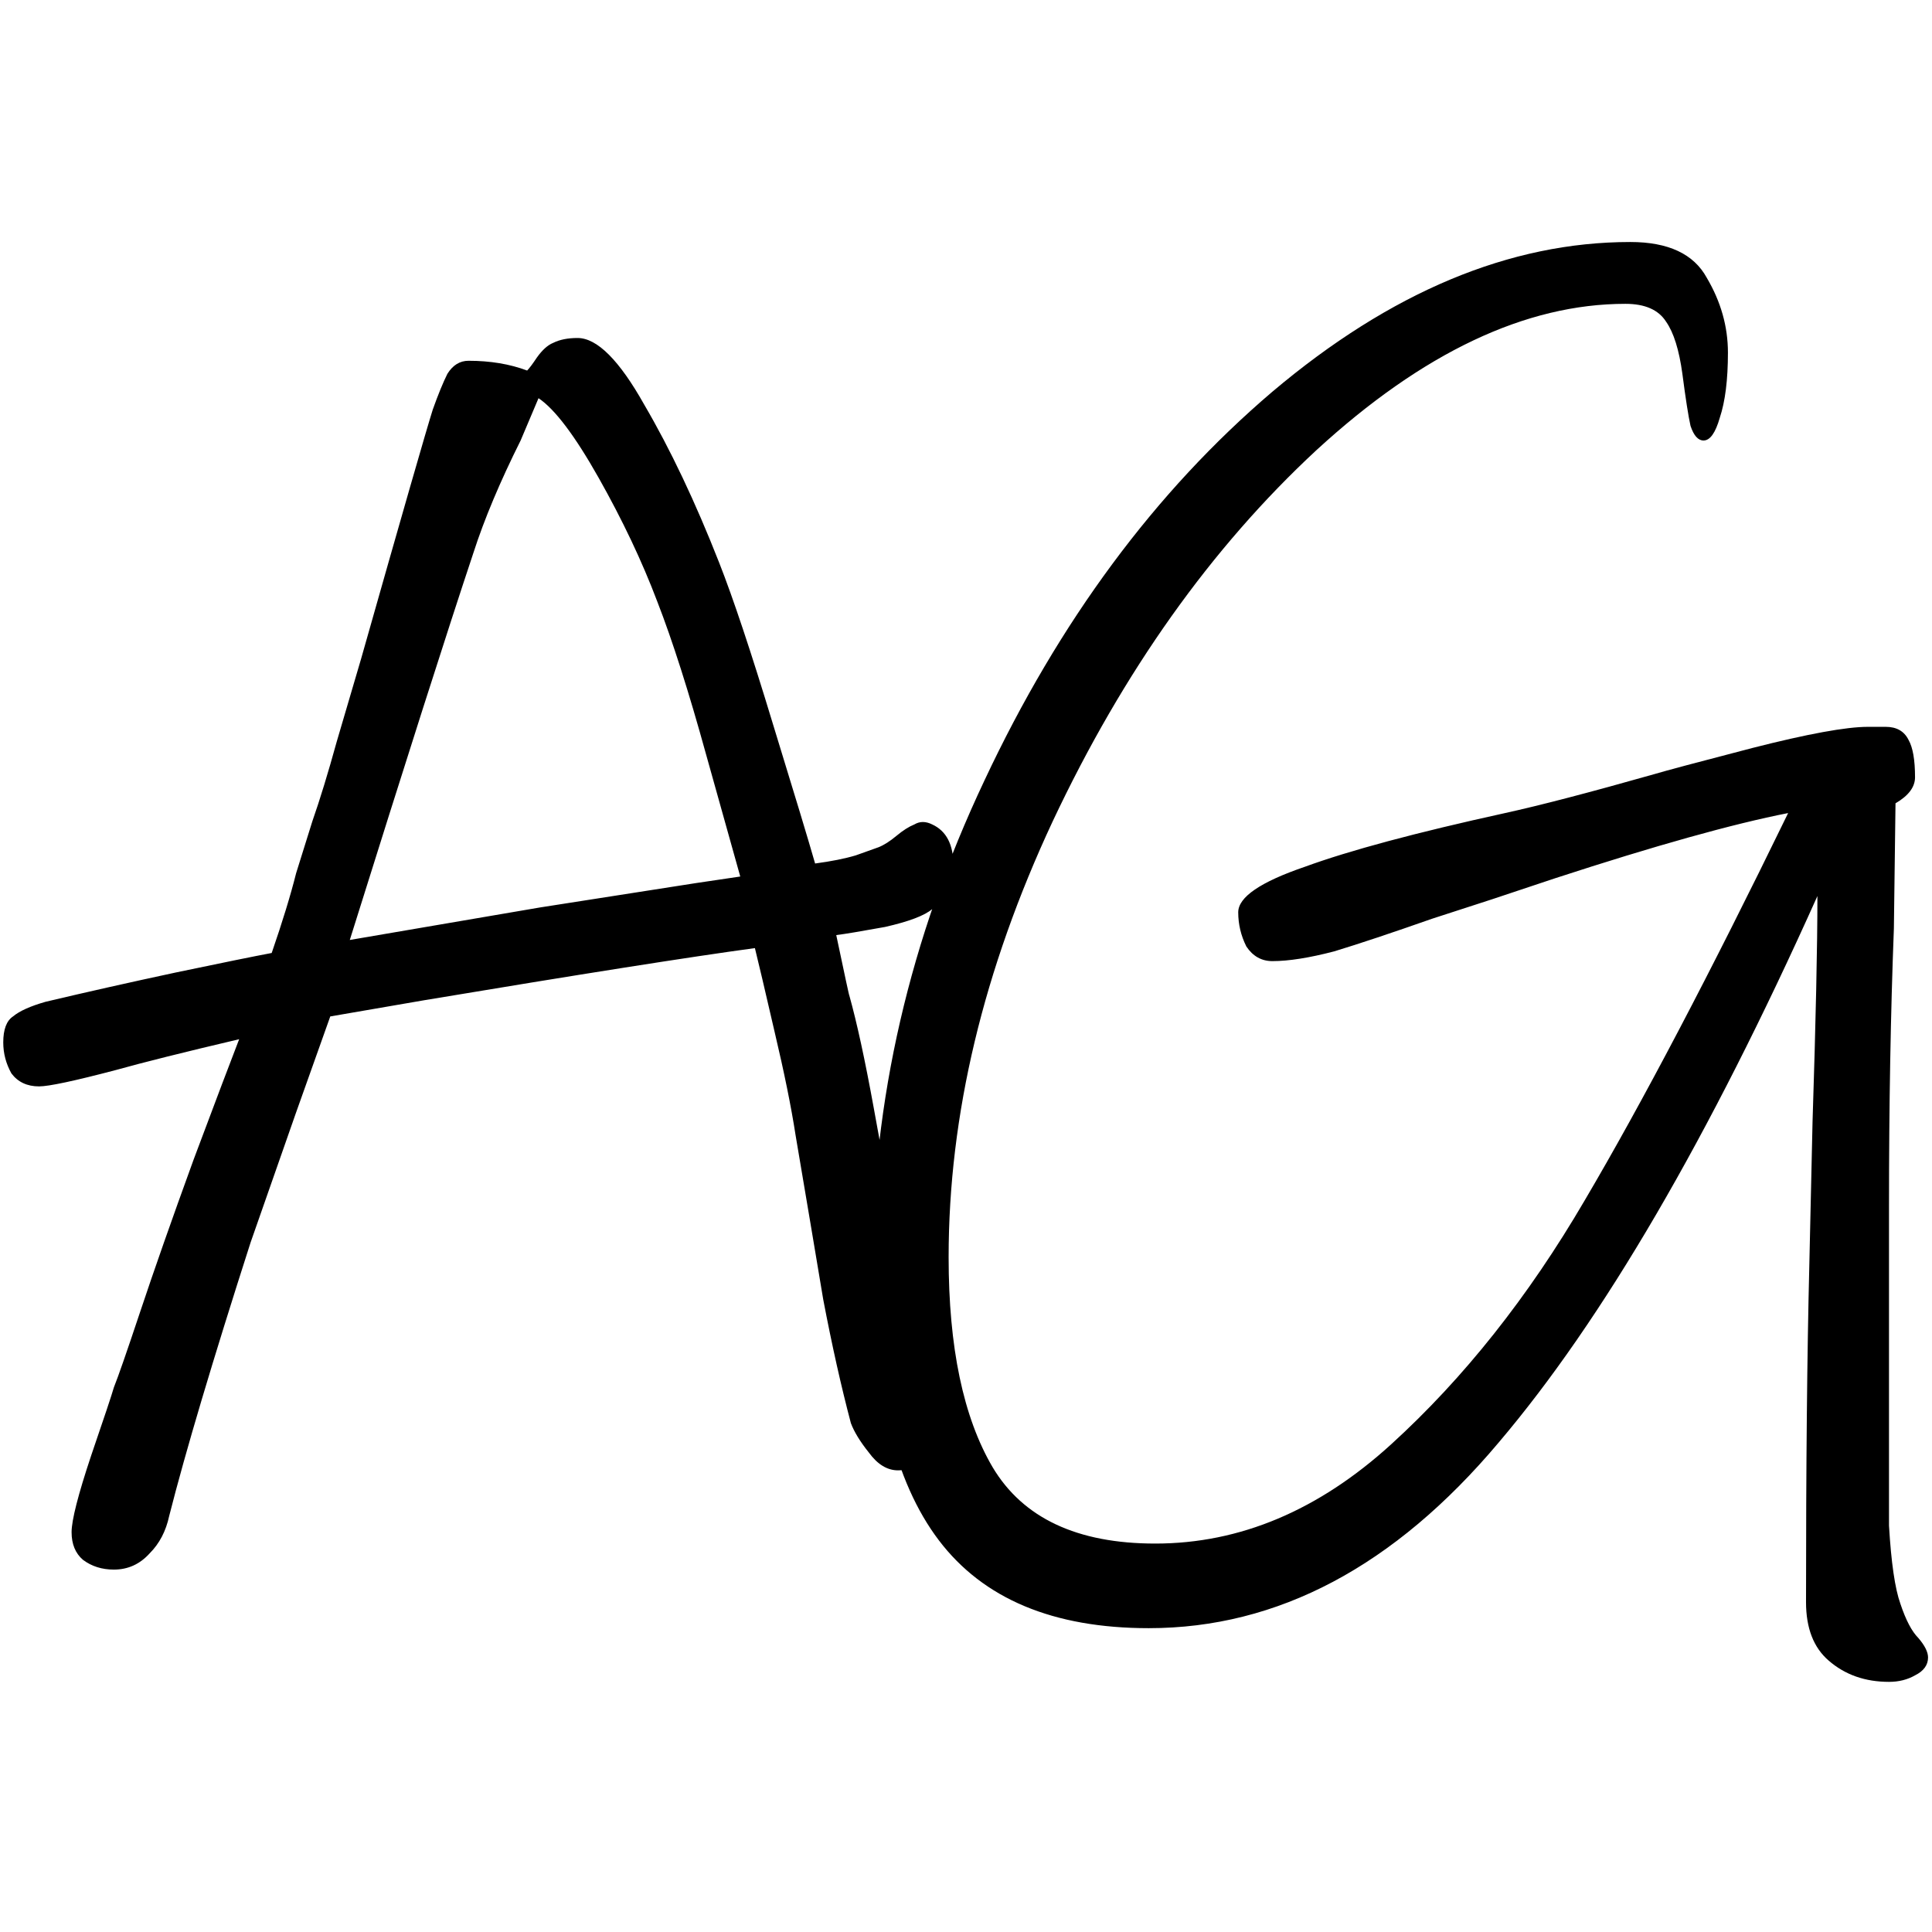 <svg width="50" height="50" viewBox="0 0 152 114" fill="none" xmlns="http://www.w3.org/2000/svg">
    <path
            d="M73.344 52.52C72.747 53.032 71.509 53.501 69.632 53.928C67.755 54.269 66.475 54.483 65.792 54.568C66.475 57.811 66.816 59.389 66.816 59.304C67.413 61.437 68.053 64.381 68.736 68.136C70.272 76.755 71.851 84.093 73.472 90.152C73.899 92.115 74.112 93.267 74.112 93.608C74.112 94.461 73.771 95.187 73.088 95.784C72.405 96.381 71.595 96.68 70.656 96.68C69.803 96.68 69.035 96.211 68.352 95.272C67.669 94.419 67.2 93.651 66.944 92.968C66.176 90.067 65.451 86.824 64.768 83.24C64.171 79.656 63.445 75.347 62.592 70.312C62.251 68.093 61.696 65.363 60.928 62.12C60.16 58.792 59.648 56.616 59.392 55.592C54.357 56.275 45.696 57.64 33.408 59.688L25.984 60.968L23.296 68.52L19.712 78.76C16.725 88.061 14.592 95.229 13.312 100.264C13.056 101.459 12.544 102.44 11.776 103.208C11.008 104.061 10.069 104.488 8.96 104.488C8.021 104.488 7.211 104.232 6.528 103.72C5.931 103.208 5.632 102.483 5.632 101.544C5.632 100.605 6.144 98.6 7.168 95.528C8.192 92.541 8.789 90.749 8.96 90.152C9.301 89.299 9.984 87.336 11.008 84.264C12.117 80.936 13.525 76.925 15.232 72.232C17.024 67.453 18.219 64.296 18.816 62.76C14.464 63.784 11.221 64.595 9.088 65.192C5.845 66.045 3.84 66.472 3.072 66.472C2.133 66.472 1.408 66.131 0.896 65.448C0.469 64.68 0.256 63.869 0.256 63.016C0.256 61.992 0.512 61.309 1.024 60.968C1.536 60.541 2.389 60.157 3.584 59.816C6.827 59.048 10.24 58.28 13.824 57.512C17.493 56.744 20.011 56.232 21.376 55.976C22.229 53.501 22.869 51.411 23.296 49.704C23.637 48.595 24.064 47.229 24.576 45.608C25.173 43.901 25.813 41.811 26.496 39.336L28.416 32.808C31.659 21.373 33.536 14.845 34.048 13.224C34.475 12.029 34.859 11.091 35.2 10.408C35.627 9.725 36.181 9.384 36.864 9.384C38.571 9.384 40.107 9.64 41.472 10.152C41.643 9.981 41.899 9.64 42.24 9.128C42.667 8.531 43.093 8.147 43.52 7.976C44.032 7.72 44.672 7.592 45.44 7.592C46.976 7.592 48.725 9.341 50.688 12.84C52.736 16.339 54.699 20.477 56.576 25.256C57.685 28.072 59.093 32.296 60.8 37.928C62.507 43.475 63.616 47.144 64.128 48.936C65.408 48.765 66.475 48.552 67.328 48.296C68.267 47.955 68.864 47.741 69.12 47.656C69.547 47.485 70.016 47.187 70.528 46.76C71.04 46.333 71.509 46.035 71.936 45.864C72.363 45.608 72.832 45.608 73.344 45.864C74.453 46.376 75.008 47.443 75.008 49.064C75.008 49.661 74.837 50.301 74.496 50.984C74.24 51.667 73.856 52.179 73.344 52.52ZM51.712 28.328C50.517 25.171 48.981 21.928 47.104 18.6C45.227 15.272 43.648 13.181 42.368 12.328L40.96 15.656C39.339 18.899 38.101 21.843 37.248 24.488C35.2 30.632 31.957 40.787 27.52 54.952L42.496 52.392L54.784 50.472L58.24 49.96C57.813 48.424 56.917 45.224 55.552 40.36C54.187 35.411 52.907 31.4 51.712 28.328ZM151.689 111.4C151.689 111.997 151.348 112.467 150.665 112.808C150.068 113.149 149.385 113.32 148.617 113.32C146.74 113.32 145.161 112.765 143.881 111.656C142.686 110.632 142.089 109.096 142.089 107.048C142.089 96.296 142.174 87.507 142.345 80.68L142.601 69.288C142.857 61.352 142.985 55.421 142.985 51.496C134.452 70.525 126.089 84.861 117.897 94.504C109.705 104.232 100.532 109.096 90.377 109.096C82.868 109.096 77.364 106.792 73.865 102.184C70.366 97.576 68.617 90.408 68.617 80.68C68.617 67.624 71.561 54.867 77.449 42.408C83.337 29.864 90.889 19.667 100.105 11.816C109.406 3.965 118.793 0.04 128.265 0.04C131.252 0.04 133.257 0.979 134.281 2.856C135.39 4.733 135.945 6.696 135.945 8.744C135.945 10.877 135.732 12.584 135.305 13.864C134.964 15.059 134.537 15.656 134.025 15.656C133.598 15.656 133.257 15.272 133.001 14.504C132.83 13.736 132.617 12.371 132.361 10.408C132.105 8.531 131.678 7.165 131.081 6.312C130.484 5.373 129.417 4.904 127.881 4.904C120.03 4.904 111.924 8.744 103.561 16.424C95.284 24.104 88.372 33.832 82.825 45.608C77.364 57.299 74.633 68.733 74.633 79.912C74.633 86.995 75.785 92.499 78.089 96.424C80.478 100.435 84.745 102.44 90.889 102.44C97.545 102.44 103.732 99.837 109.449 94.632C115.166 89.427 120.244 83.027 124.681 75.432C129.204 67.752 134.537 57.597 140.681 44.968C136.329 45.821 130.228 47.528 122.377 50.088L117.385 51.752L112.649 53.288C109.492 54.397 106.932 55.251 104.969 55.848C103.006 56.36 101.385 56.616 100.105 56.616C99.252 56.616 98.569 56.232 98.057 55.464C97.63 54.611 97.417 53.715 97.417 52.776C97.417 51.581 99.166 50.387 102.665 49.192C106.164 47.912 111.412 46.504 118.409 44.968C121.14 44.371 125.065 43.347 130.185 41.896C131.038 41.64 133.598 40.957 137.865 39.848C142.217 38.739 145.246 38.184 146.953 38.184C147.124 38.184 147.593 38.184 148.361 38.184C149.214 38.184 149.812 38.525 150.153 39.208C150.494 39.805 150.665 40.787 150.665 42.152C150.665 42.92 150.153 43.603 149.129 44.2L149.001 54.056C148.745 60.712 148.617 67.965 148.617 75.816V93.992V101.032C148.788 103.933 149.086 105.981 149.513 107.176C149.94 108.456 150.409 109.352 150.921 109.864C151.433 110.461 151.689 110.973 151.689 111.4Z"
            fill="black"/>
</svg>